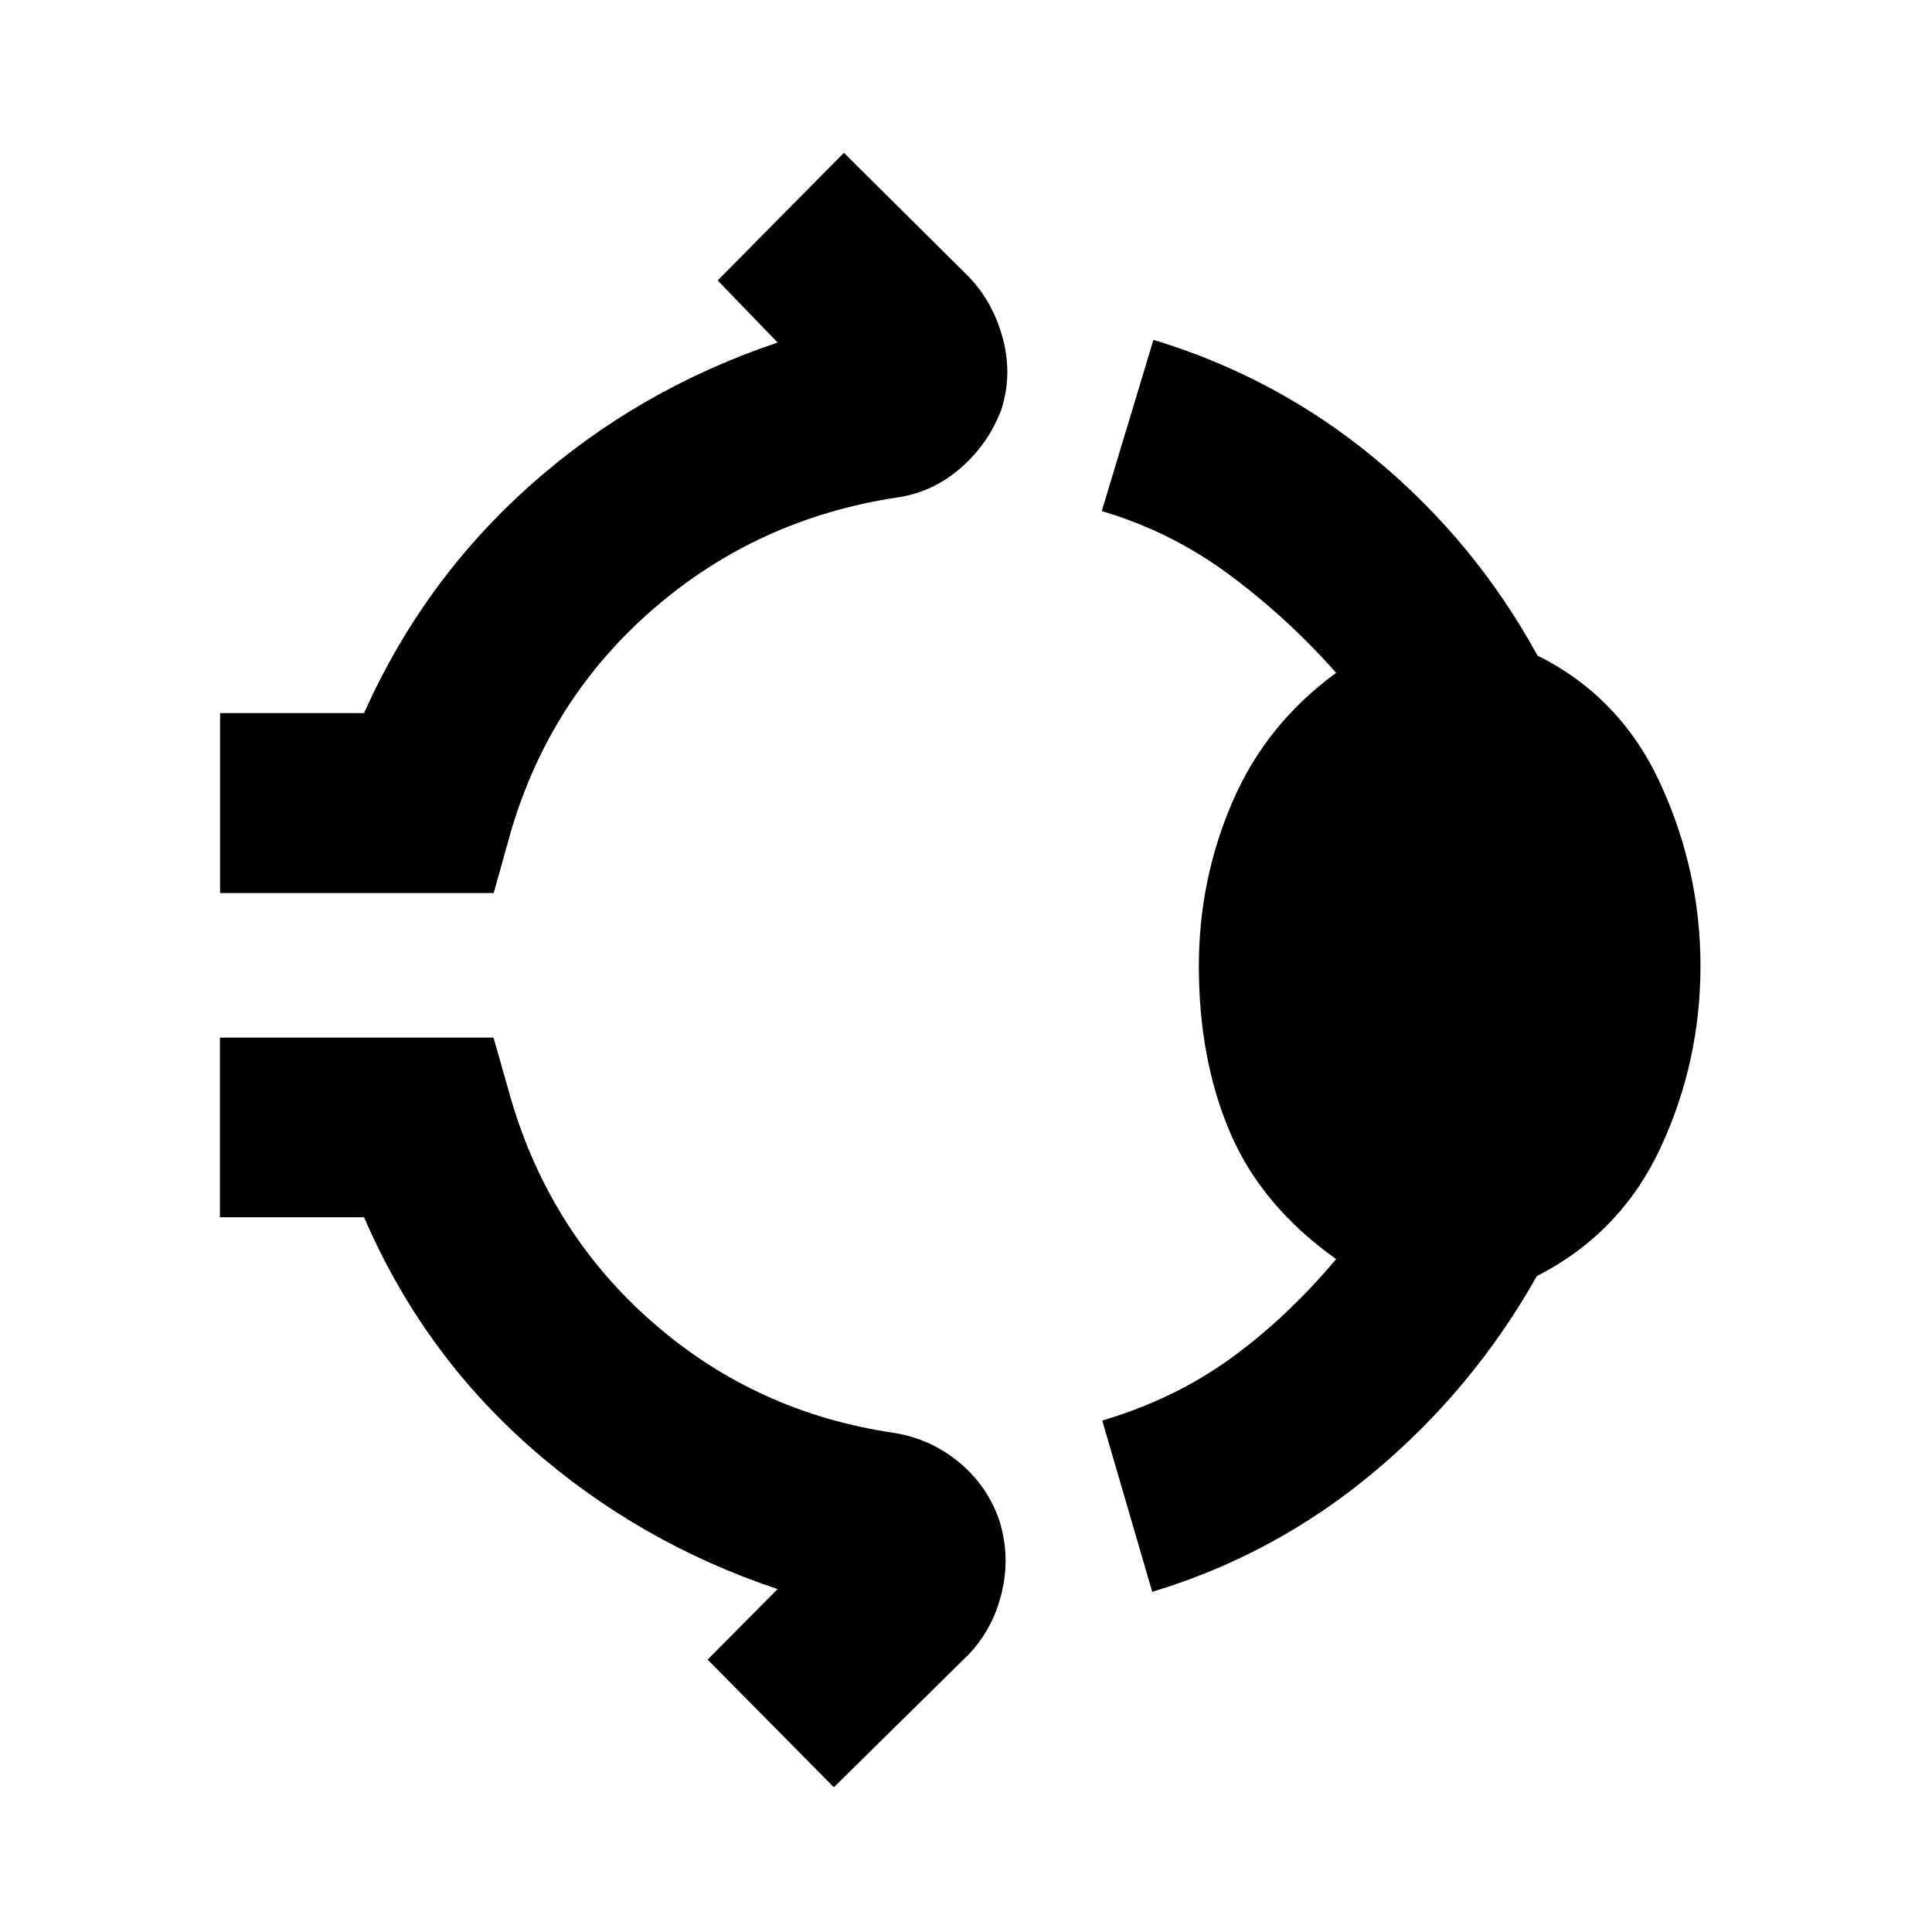 <svg xmlns="http://www.w3.org/2000/svg" height="40" viewBox="0 -960 960 960" width="40"><path d="M109.36-516.26v-89.42h71.54q29.49-65.98 82.8-113.38 53.3-47.4 122.69-70.72l-29.79-30.87 62.75-63.42 62.07 61.65q11.97 12.4 16.84 30.49 4.88 18.09-.71 35.47-6.41 17.07-20.42 29.21-14.01 12.13-32.14 14.55-68.7 10.66-119.98 54.95-51.27 44.28-70.89 110.05l-8.81 31.44H109.36ZM595.7-480q0-42.92 16.72-81.63 16.73-38.72 51.5-64.02-23.85-27.05-52.88-48.63-29.03-21.58-63.58-31.76l25.67-85.08q61.48 18.57 110.72 59.52 49.24 40.96 80.14 97.37 41.24 20.48 61.11 63.74 19.86 43.27 19.86 90.49 0 47.65-19.82 90.25-19.83 42.6-61.48 63.82-31.57 56.07-80.81 97.27-49.23 41.21-110.31 59.62l-24.84-85.08q35.88-10.68 63.79-30.89 27.91-20.2 52.43-49.34-37.11-26.46-52.66-62.84Q595.7-433.57 595.7-480ZM414.35-71.93l-62.75-63.42 34.79-35.03q-69.23-23.16-122.95-70.56-53.72-47.4-82.54-114.21h-71.62v-89.26h135.95l8.89 31.28q19.86 66.6 71 110.92 51.14 44.33 119.44 54.25 18.37 3.08 32.47 14.97 14.11 11.9 19.76 29.21 5.25 17.54.93 35.34-4.33 17.79-16.3 30.43l-67.07 66.08Z"/></svg>